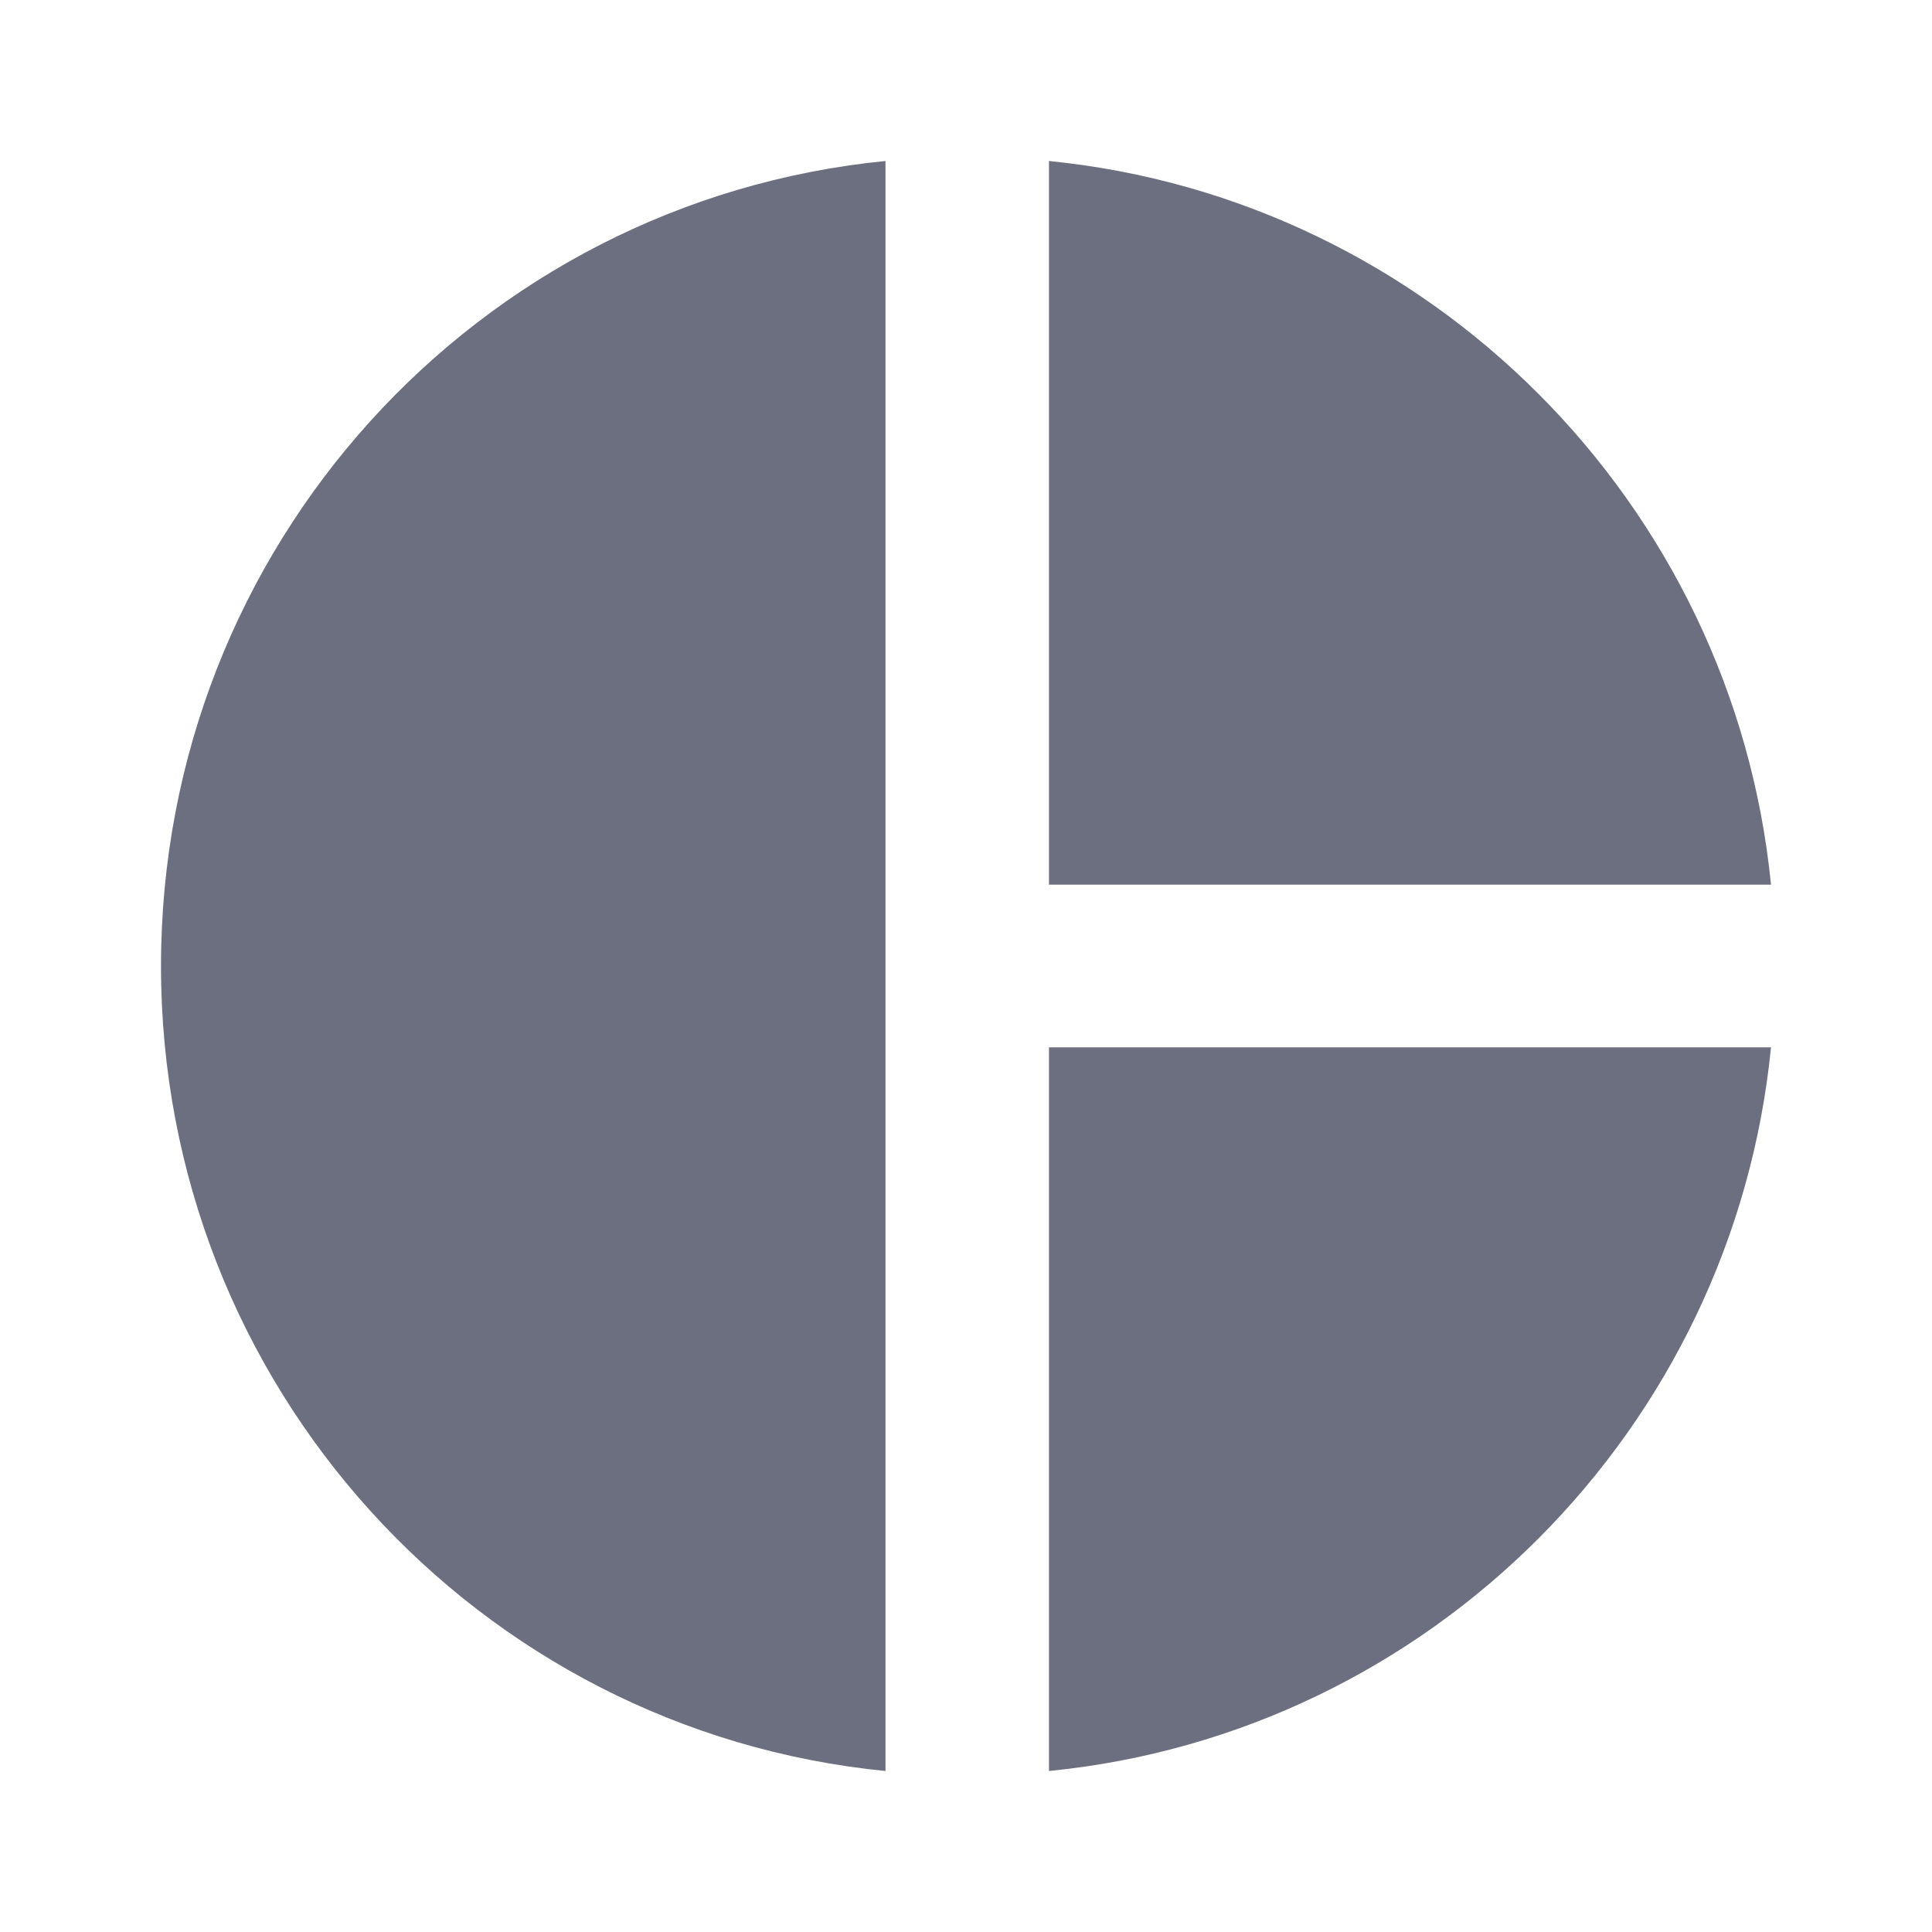 <svg width="18" height="18" viewBox="0 0 18 18" fill="none" xmlns="http://www.w3.org/2000/svg">
<g id="18/editor-chart-pie">
<path id="icon" fill-rule="evenodd" clip-rule="evenodd" d="M8.25 1.5V16.5C4.447 16.125 1.5 12.908 1.5 9C1.5 5.093 4.447 1.875 8.25 1.5ZM9.773 1.5V8.242H16.5C16.148 4.688 13.32 1.853 9.773 1.5ZM9.773 9.758V16.5C13.328 16.148 16.148 13.312 16.5 9.758H9.773Z" fill="#6C6F80"/>
</g>
</svg>
